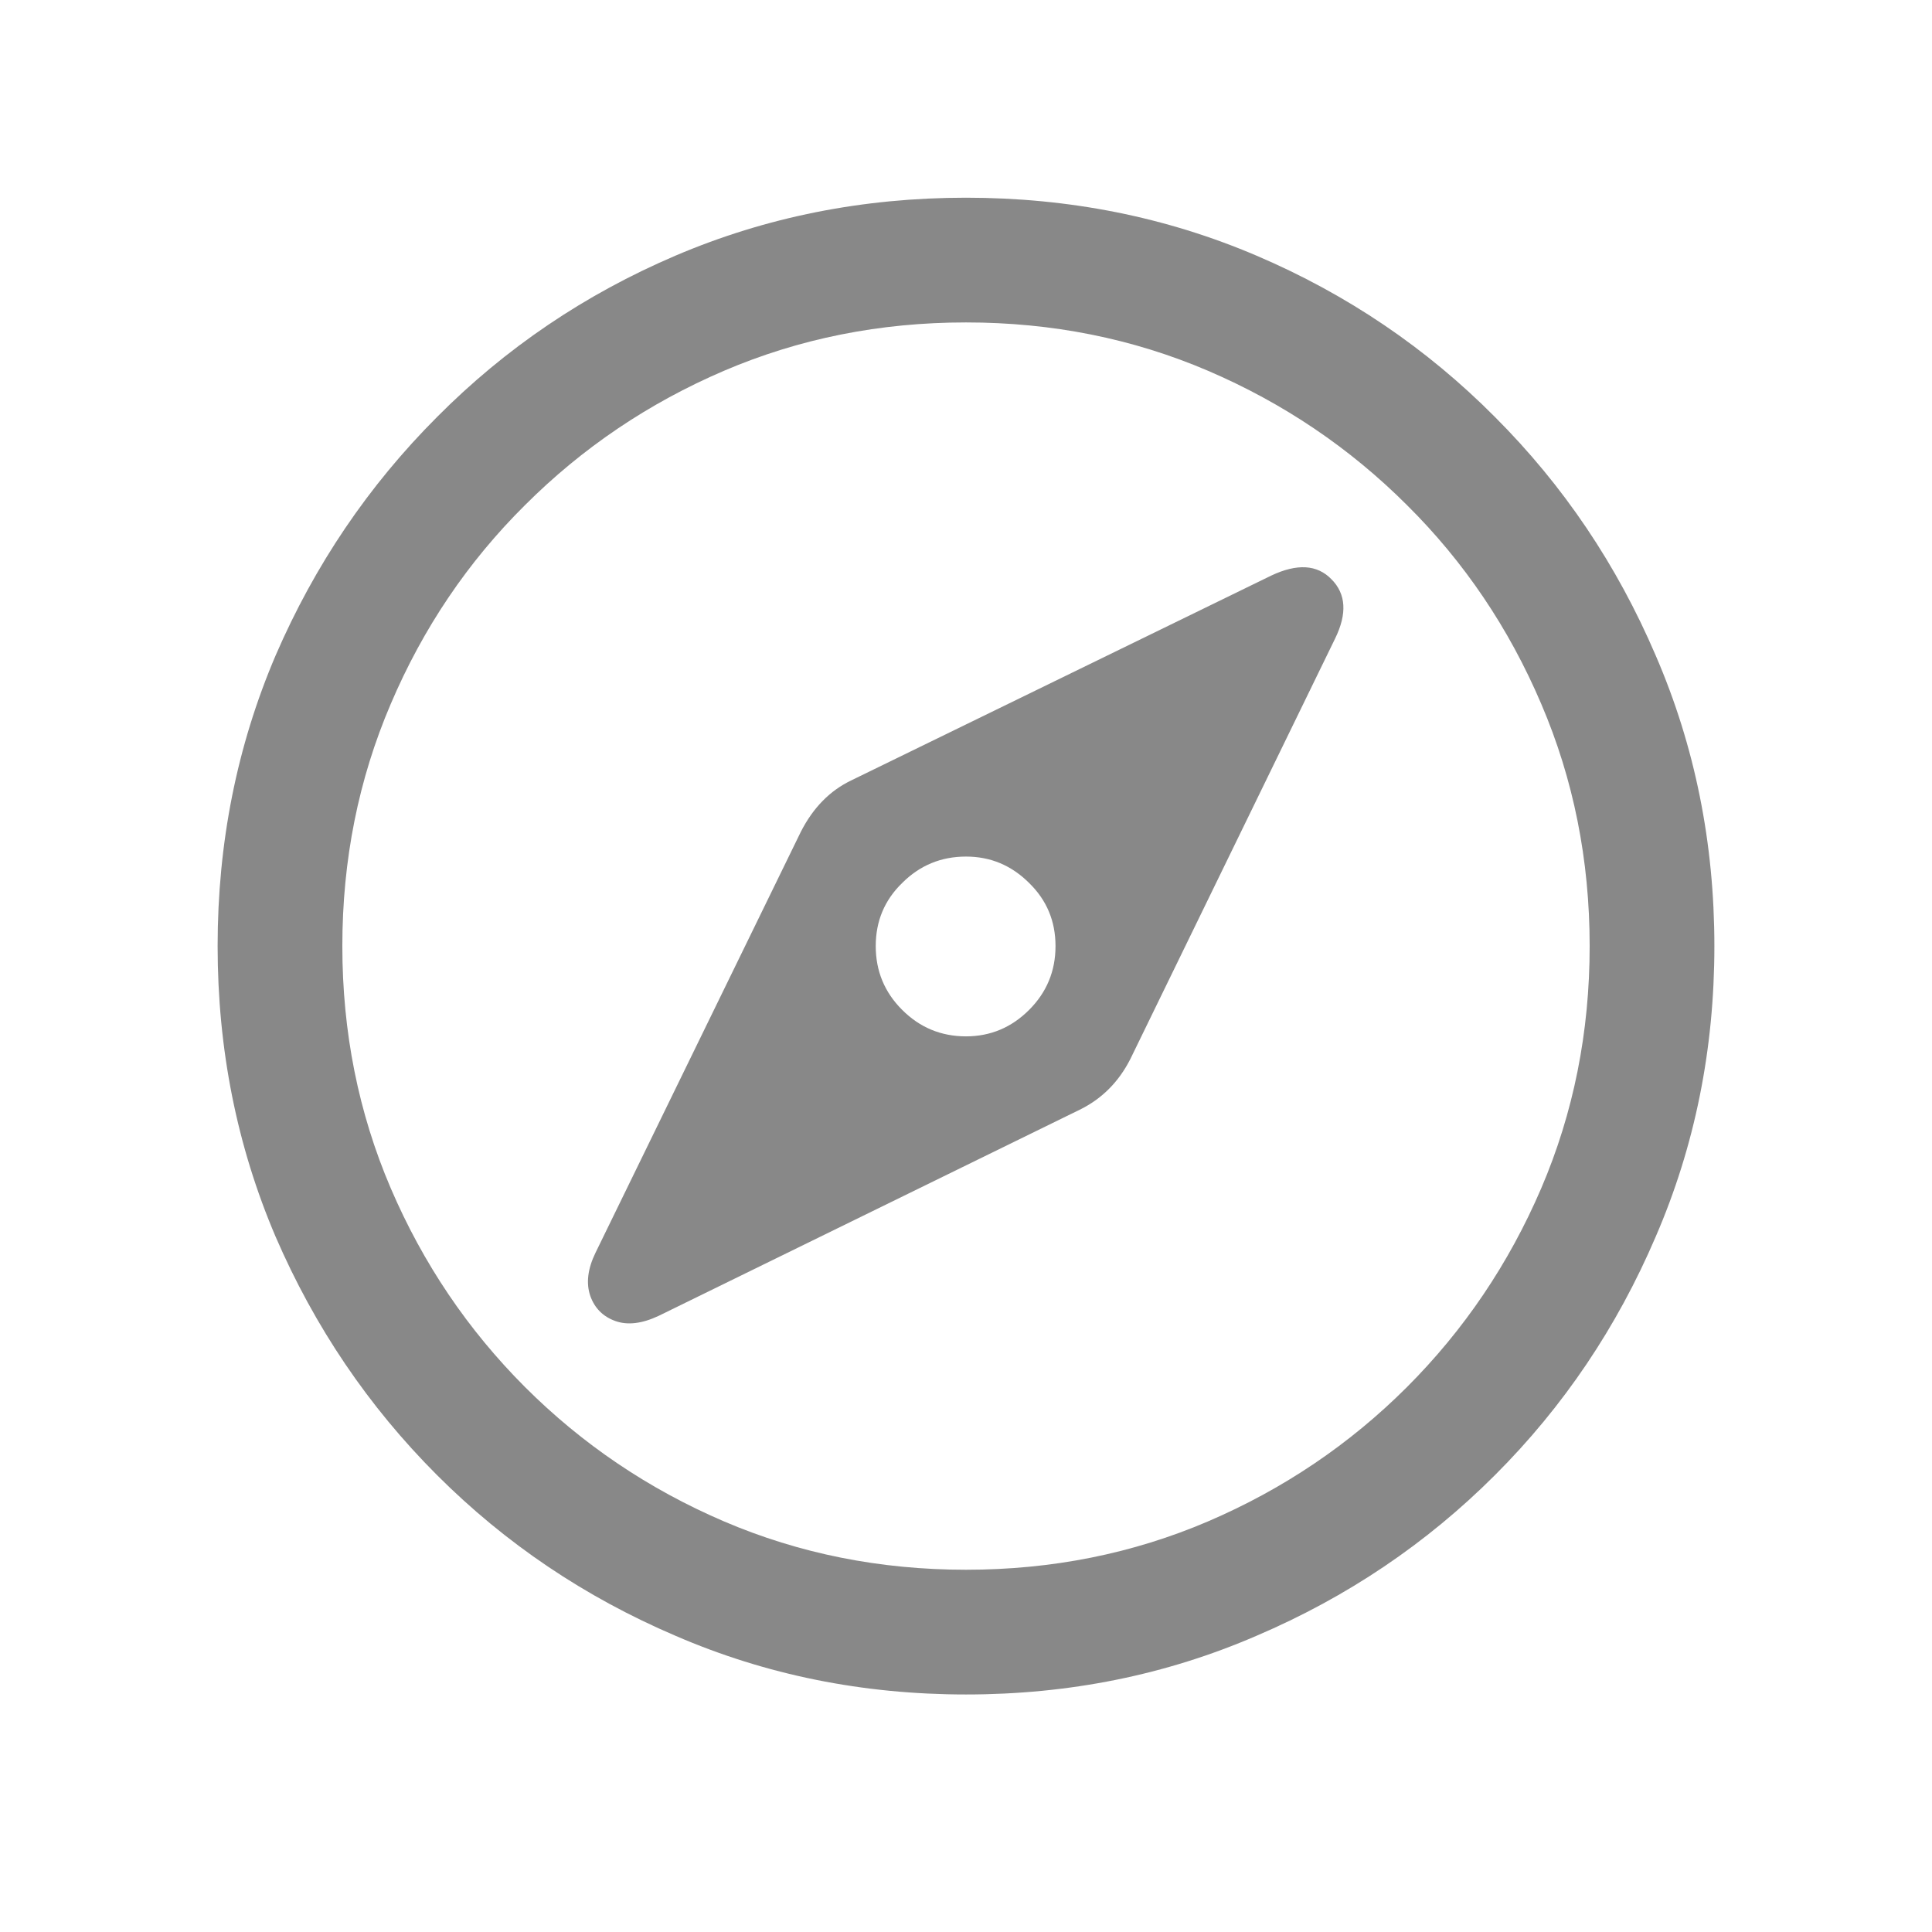 <svg width="36" height="36" viewBox="0 0 36 36" fill="none" xmlns="http://www.w3.org/2000/svg">
<path d="M18 31.574C16.077 31.574 14.272 31.21 12.586 30.48C10.9 29.76 9.419 28.762 8.143 27.486C6.867 26.21 5.864 24.729 5.135 23.043C4.415 21.357 4.055 19.552 4.055 17.629C4.055 15.706 4.415 13.901 5.135 12.215C5.864 10.529 6.867 9.048 8.143 7.771C9.419 6.486 10.9 5.484 12.586 4.764C14.272 4.044 16.077 3.684 18 3.684C19.923 3.684 21.728 4.044 23.414 4.764C25.1 5.484 26.581 6.486 27.857 7.771C29.134 9.048 30.131 10.529 30.852 12.215C31.581 13.901 31.945 15.706 31.945 17.629C31.945 19.552 31.581 21.357 30.852 23.043C30.131 24.729 29.134 26.21 27.857 27.486C26.581 28.762 25.1 29.76 23.414 30.48C21.728 31.21 19.923 31.574 18 31.574ZM18 29.25C19.604 29.25 21.108 28.949 22.512 28.348C23.915 27.746 25.15 26.912 26.217 25.846C27.283 24.779 28.117 23.544 28.719 22.141C29.32 20.737 29.621 19.233 29.621 17.629C29.621 16.025 29.32 14.521 28.719 13.117C28.117 11.704 27.283 10.469 26.217 9.412C25.15 8.346 23.915 7.512 22.512 6.91C21.108 6.309 19.604 6.008 18 6.008C16.396 6.008 14.892 6.309 13.488 6.91C12.085 7.512 10.85 8.346 9.783 9.412C8.717 10.469 7.883 11.704 7.281 13.117C6.68 14.521 6.379 16.025 6.379 17.629C6.379 19.233 6.68 20.737 7.281 22.141C7.883 23.544 8.717 24.779 9.783 25.846C10.85 26.912 12.085 27.746 13.488 28.348C14.892 28.949 16.396 29.25 18 29.25ZM12.271 24.52C11.962 24.665 11.693 24.697 11.465 24.615C11.237 24.533 11.082 24.378 11 24.15C10.918 23.913 10.95 23.645 11.096 23.344L14.924 15.496C15.152 15.05 15.466 14.73 15.867 14.539L23.688 10.725C24.171 10.497 24.544 10.52 24.809 10.793C25.082 11.066 25.105 11.435 24.877 11.9L21.062 19.734C20.844 20.163 20.529 20.477 20.119 20.678L12.271 24.52ZM18 19.311C18.456 19.311 18.848 19.146 19.176 18.818C19.504 18.49 19.668 18.094 19.668 17.629C19.668 17.164 19.504 16.772 19.176 16.453C18.848 16.125 18.456 15.961 18 15.961C17.535 15.961 17.139 16.125 16.811 16.453C16.482 16.772 16.318 17.164 16.318 17.629C16.318 18.094 16.482 18.49 16.811 18.818C17.139 19.146 17.535 19.311 18 19.311Z" fill="#888888"/>
</svg>
